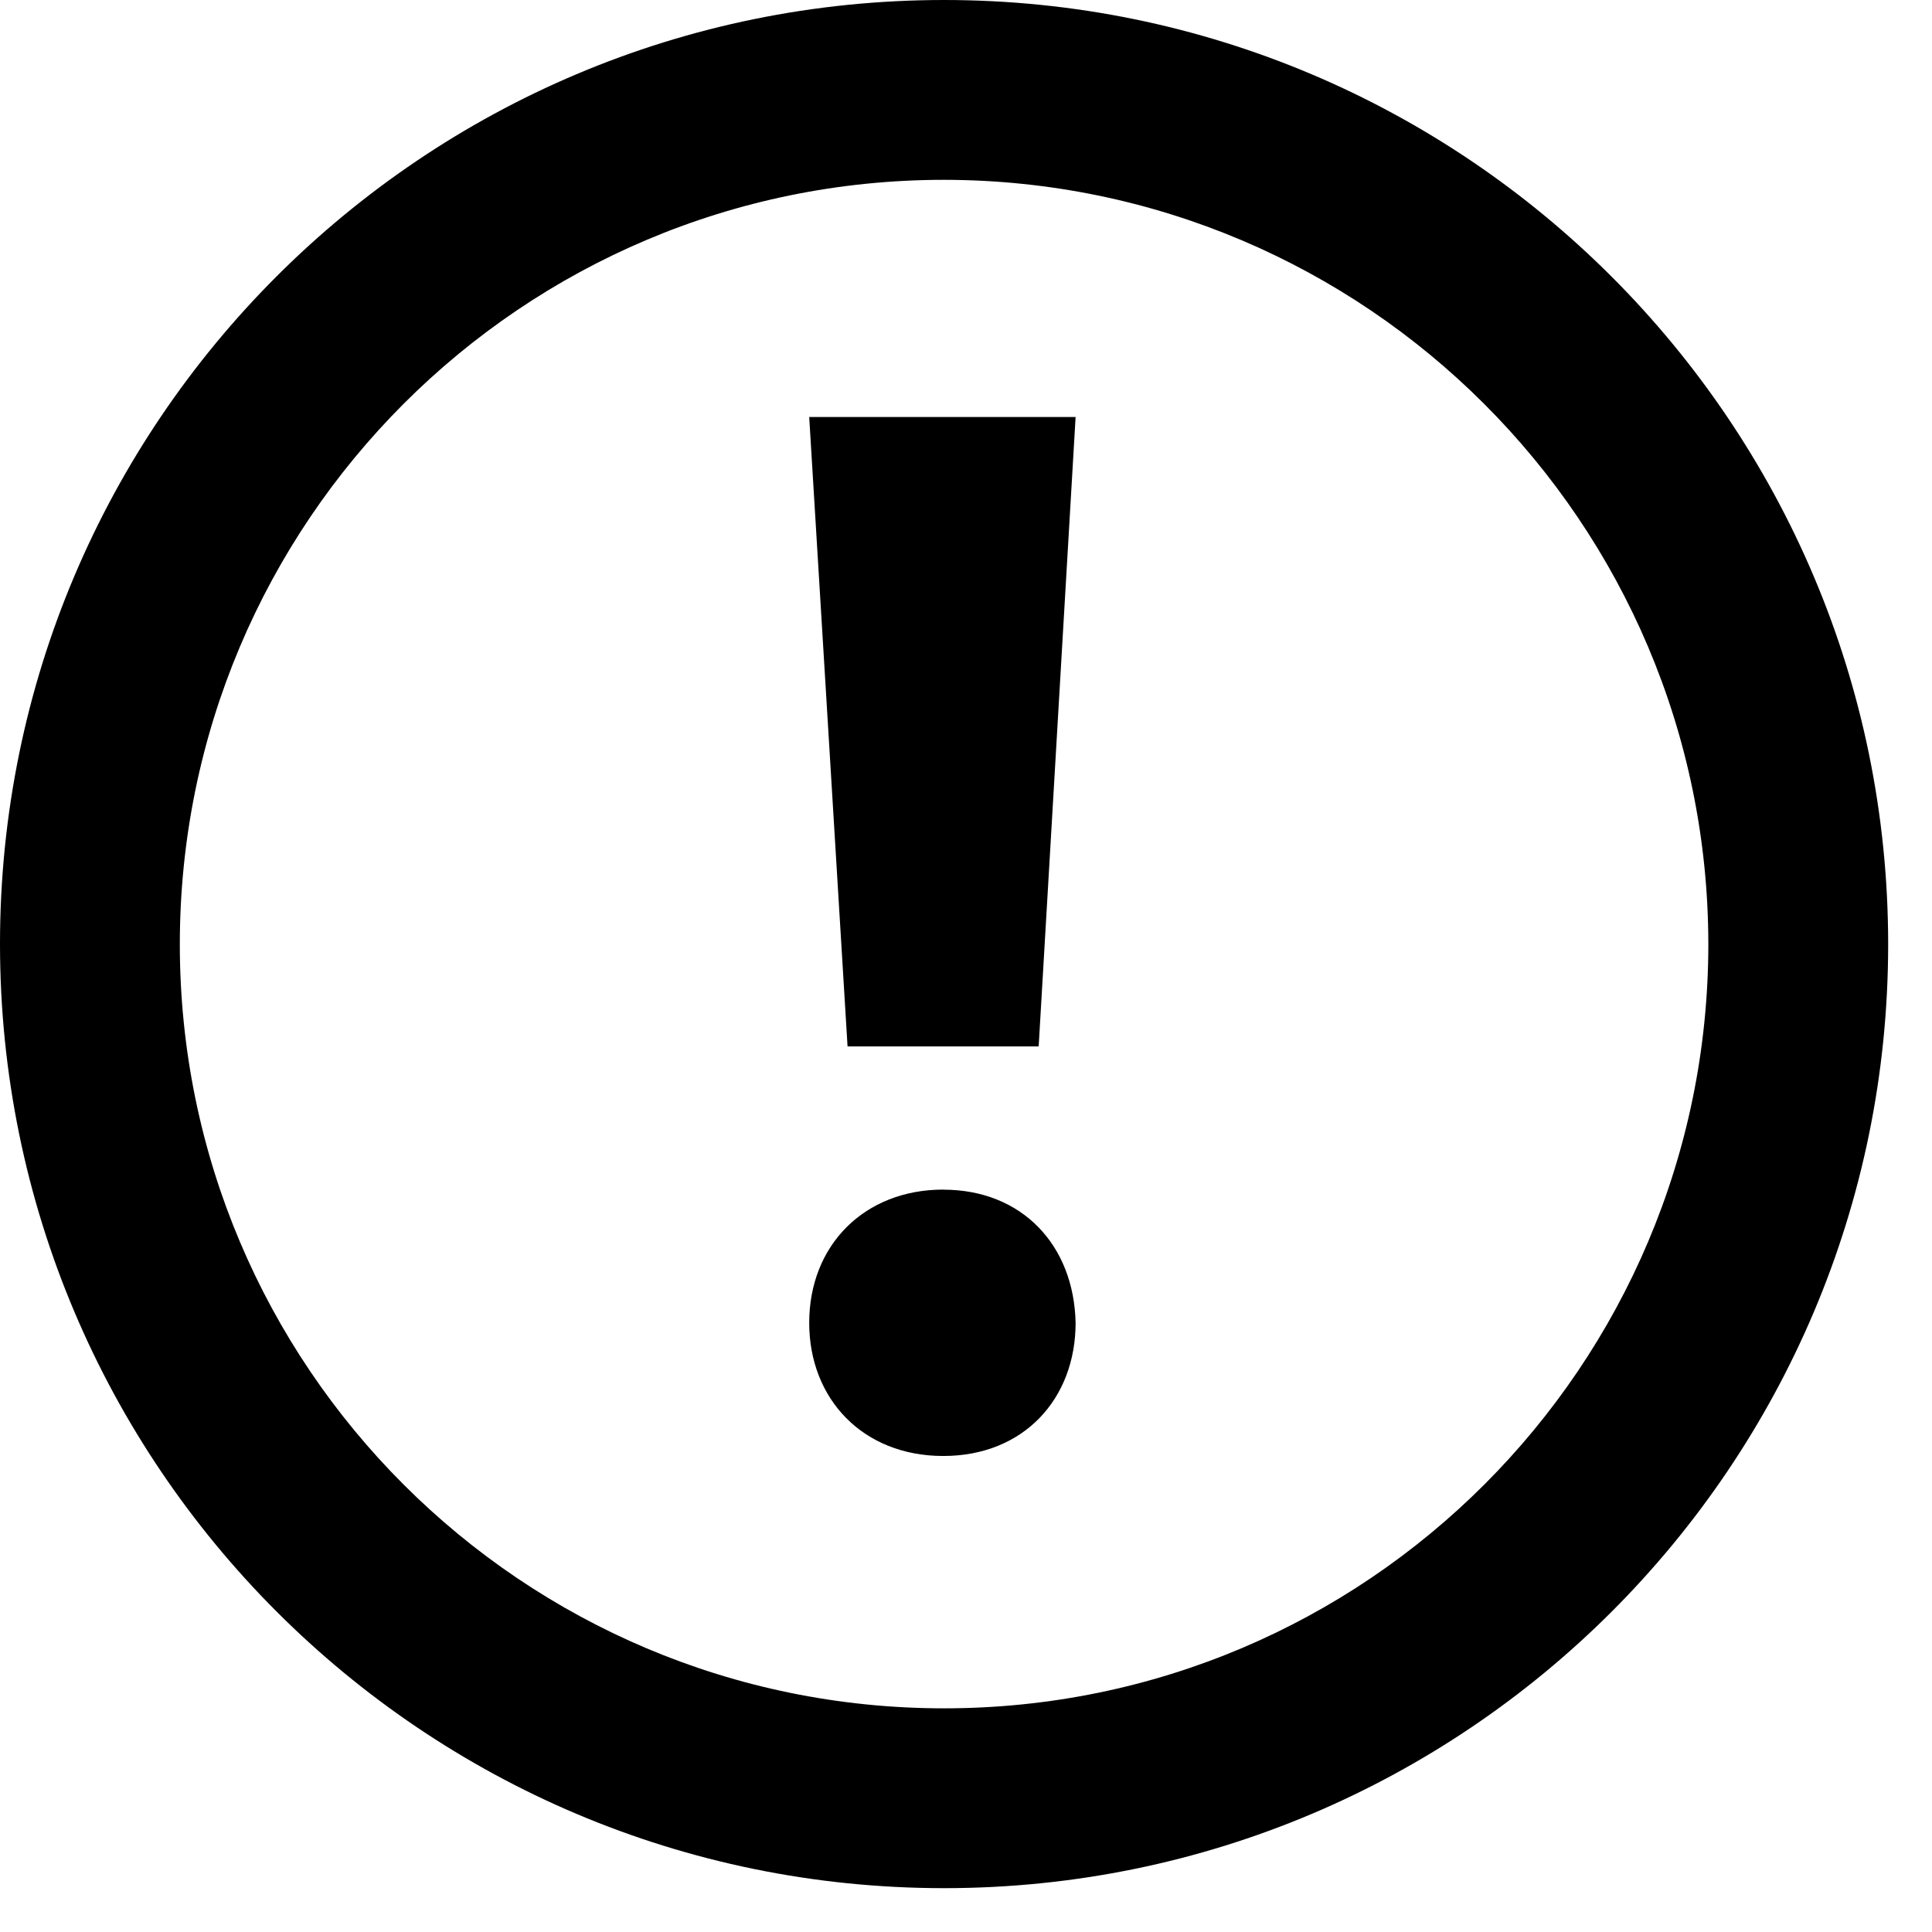 <?xml version="1.0" encoding="UTF-8"?>
<svg xmlns="http://www.w3.org/2000/svg" width="26" height="26" viewBox="0 0 26 26">
<path fill="currentcolor" d="M12.705 0C19.722 0 25.41 5.693 25.41 12.708c0 7.015-5.688 12.702-12.705 12.702S0 19.717 0 12.702C0 5.687 5.688 0 12.705 0zm0 2.42C7.024 2.42 2.42 7.028 2.42 12.708c0 5.68 4.604 10.282 10.285 10.282S22.99 18.382 22.99 12.702C22.984 7.028 18.38 2.426 12.705 2.42zm-.011 13.59c1.06 0 1.759.747 1.781 1.792 0 1.023-.698 1.792-1.781 1.792-1.084 0-1.804-.77-1.804-1.792 0-1.045.743-1.793 1.804-1.793zm1.781-10.398l-.497 8.47h-2.572l-.516-8.47h3.585z"/>
</svg>